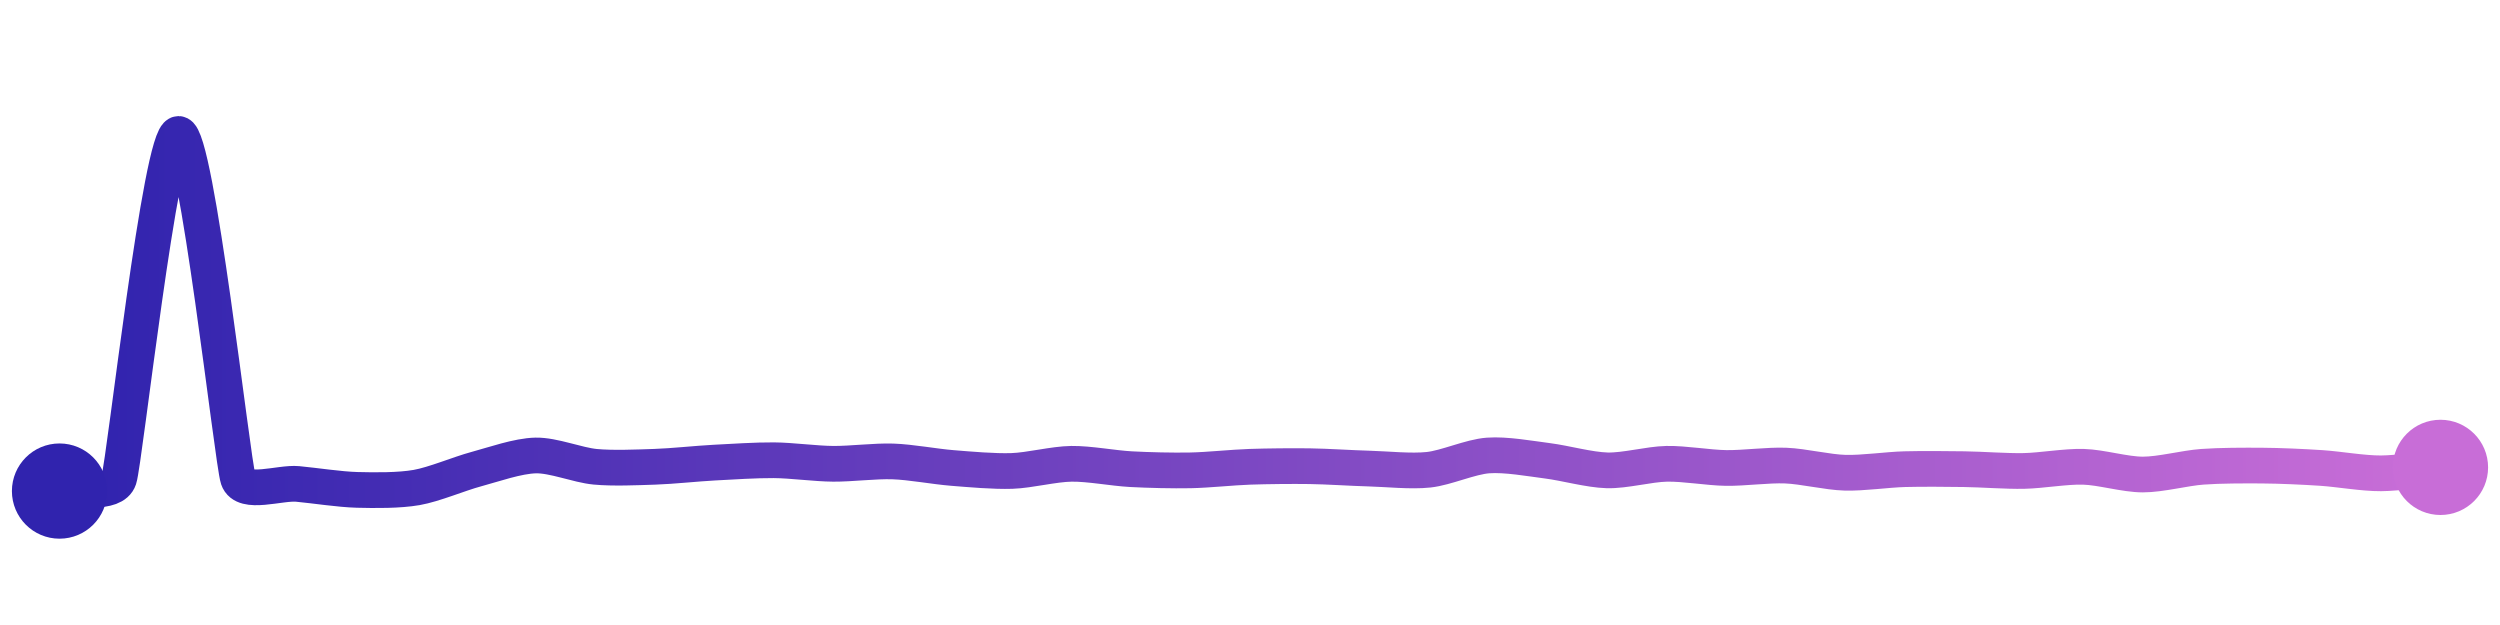<svg width="200" height="50" viewBox="0 0 210 50" xmlns="http://www.w3.org/2000/svg">
    <defs>
        <linearGradient x1="0%" y1="0%" x2="100%" y2="0%" id="a">
            <stop stop-color="#3023AE" offset="0%"/>
            <stop stop-color="#C86DD7" offset="100%"/>
        </linearGradient>
    </defs>
    <path stroke="url(#a)"
          stroke-width="3"
          stroke-linejoin="round"
          stroke-linecap="round"
          d="M5 40 C 6.47 39.69, 9.53 40.38, 10 38.96 S 13.5 10, 15 10 S 19.52 37.54, 20 38.96 S 23.51 39.26, 25 39.4 S 28.5 39.86, 30 39.9 S 33.52 39.96, 35 39.7 S 38.55 38.55, 40 38.16 S 43.5 37.04, 45 37.01 S 48.51 37.82, 50 37.96 S 53.5 38.01, 55 37.96 S 58.5 37.69, 60 37.61 S 63.5 37.4, 65 37.41 S 68.5 37.7, 70 37.71 S 73.5 37.46, 75 37.51 S 78.5 37.94, 80 38.06 S 83.5 38.36, 85 38.31 S 88.5 37.73, 90 37.71 S 93.5 38.08, 95 38.16 S 98.5 38.29, 100 38.26 S 103.5 38.01, 105 37.96 S 108.5 37.89, 110 37.91 S 113.5 38.07, 115 38.11 S 118.51 38.37, 120 38.21 S 123.5 37.12, 125 37.01 S 128.51 37.27, 130 37.46 S 133.5 38.22, 135 38.26 S 138.5 37.74, 140 37.71 S 143.5 38.04, 145 38.06 S 148.5 37.8, 150 37.86 S 153.5 38.42, 155 38.46 S 158.5 38.2, 160 38.16 S 163.5 38.14, 165 38.16 S 168.5 38.34, 170 38.31 S 173.5 37.92, 175 37.96 S 178.5 38.61, 180 38.61 S 183.5 38.07, 185 37.96 S 188.5 37.85, 190 37.86 S 193.5 37.96, 195 38.06 S 198.5 38.52, 200 38.51 S 203.51 38.16, 205 38.01"
          fill="none"/>
    <circle r="4" cx="5" cy="40" fill="#3023AE"/>
    <circle r="4" cx="205" cy="38.01" fill="#C86DD7"/>      
</svg>